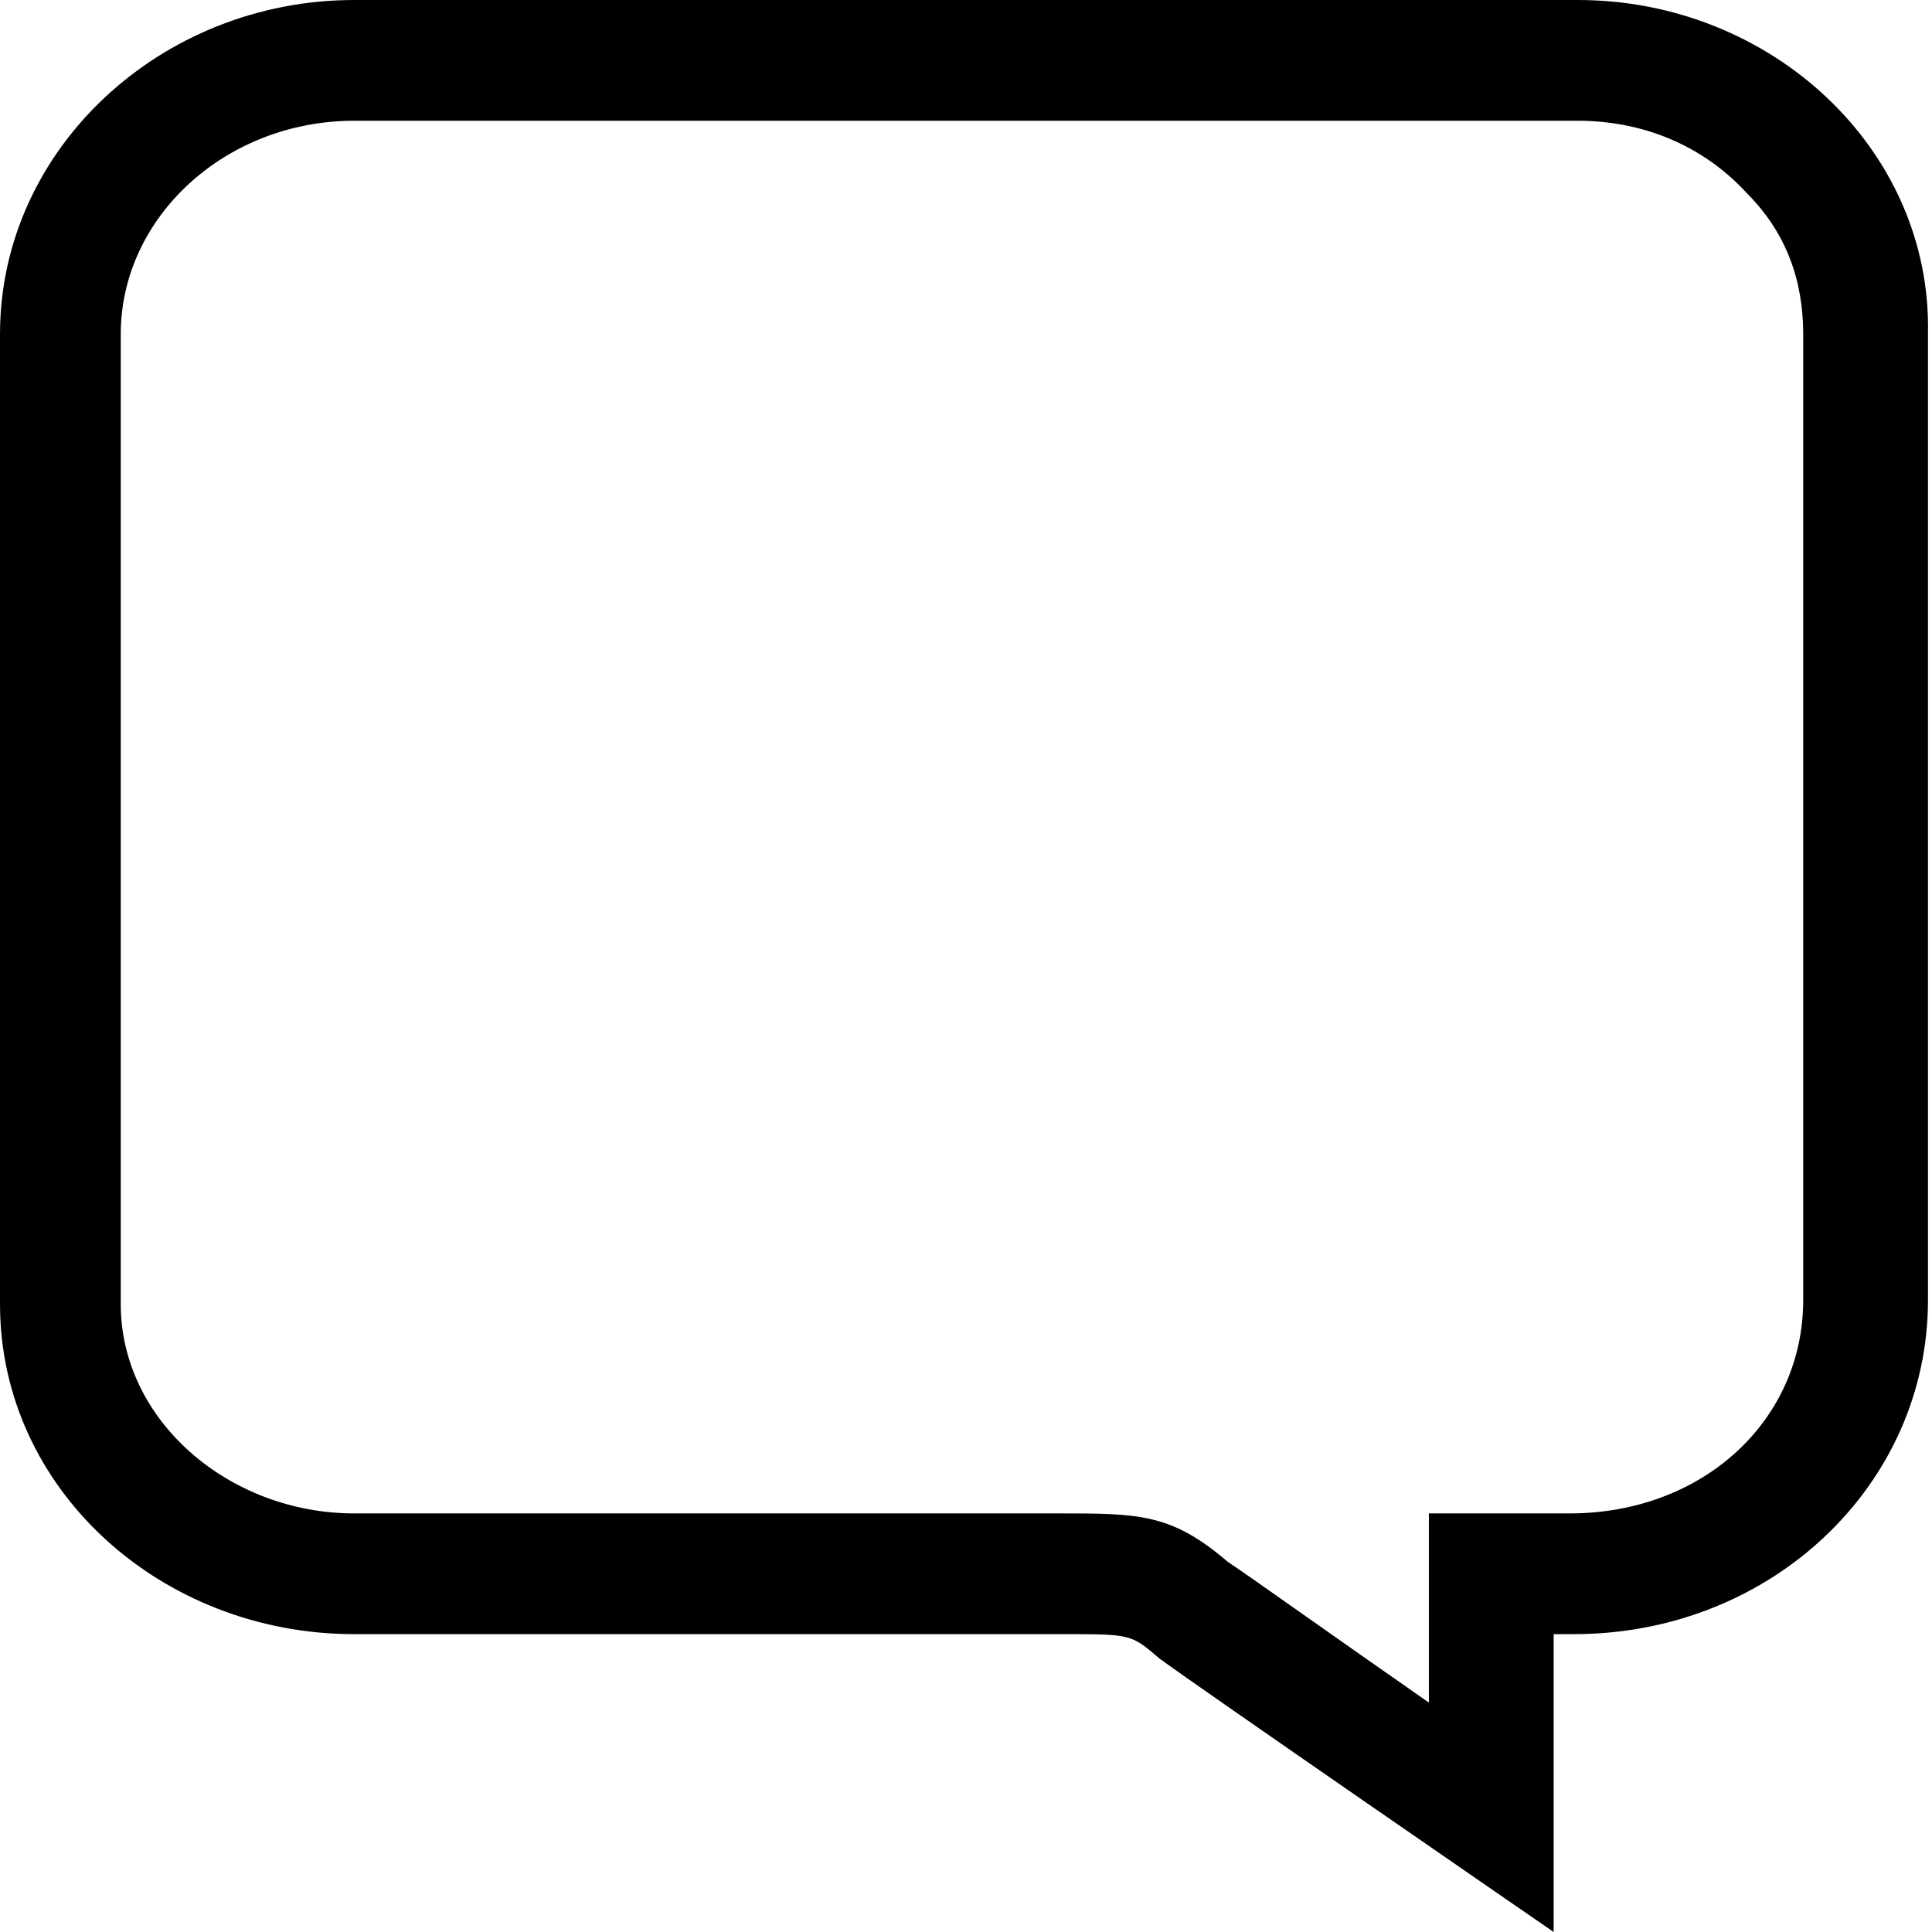 <svg enable-background="new 0 0 48 48" viewBox="0 0 48 48" xmlns="http://www.w3.org/2000/svg"><path d="m39.2 3c1.6 0 3.1.6 4.2 1.8 1 1 1.4 2.2 1.4 3.5v24c0 3-2.5 5.3-5.8 5.3h-.5-3v3 1.7c-2.3-1.6-4.4-3.1-5-3.5-1.4-1.2-2.2-1.2-4.2-1.2h-17.5c-3.1 0-5.8-2.3-5.8-5.2v-24.1c0-2.9 2.6-5.3 5.8-5.3zm0-3h-30.4c-4.8 0-8.8 3.7-8.8 8.3v24.1c0 4.6 4 8.2 8.8 8.2h17.6c1.7 0 1.7 0 2.4.6.8.6 9.8 6.8 9.8 6.8v-7.4h.5c4.9 0 8.8-3.7 8.8-8.3v-24c.1-4.6-3.9-8.3-8.7-8.3z"/></svg>